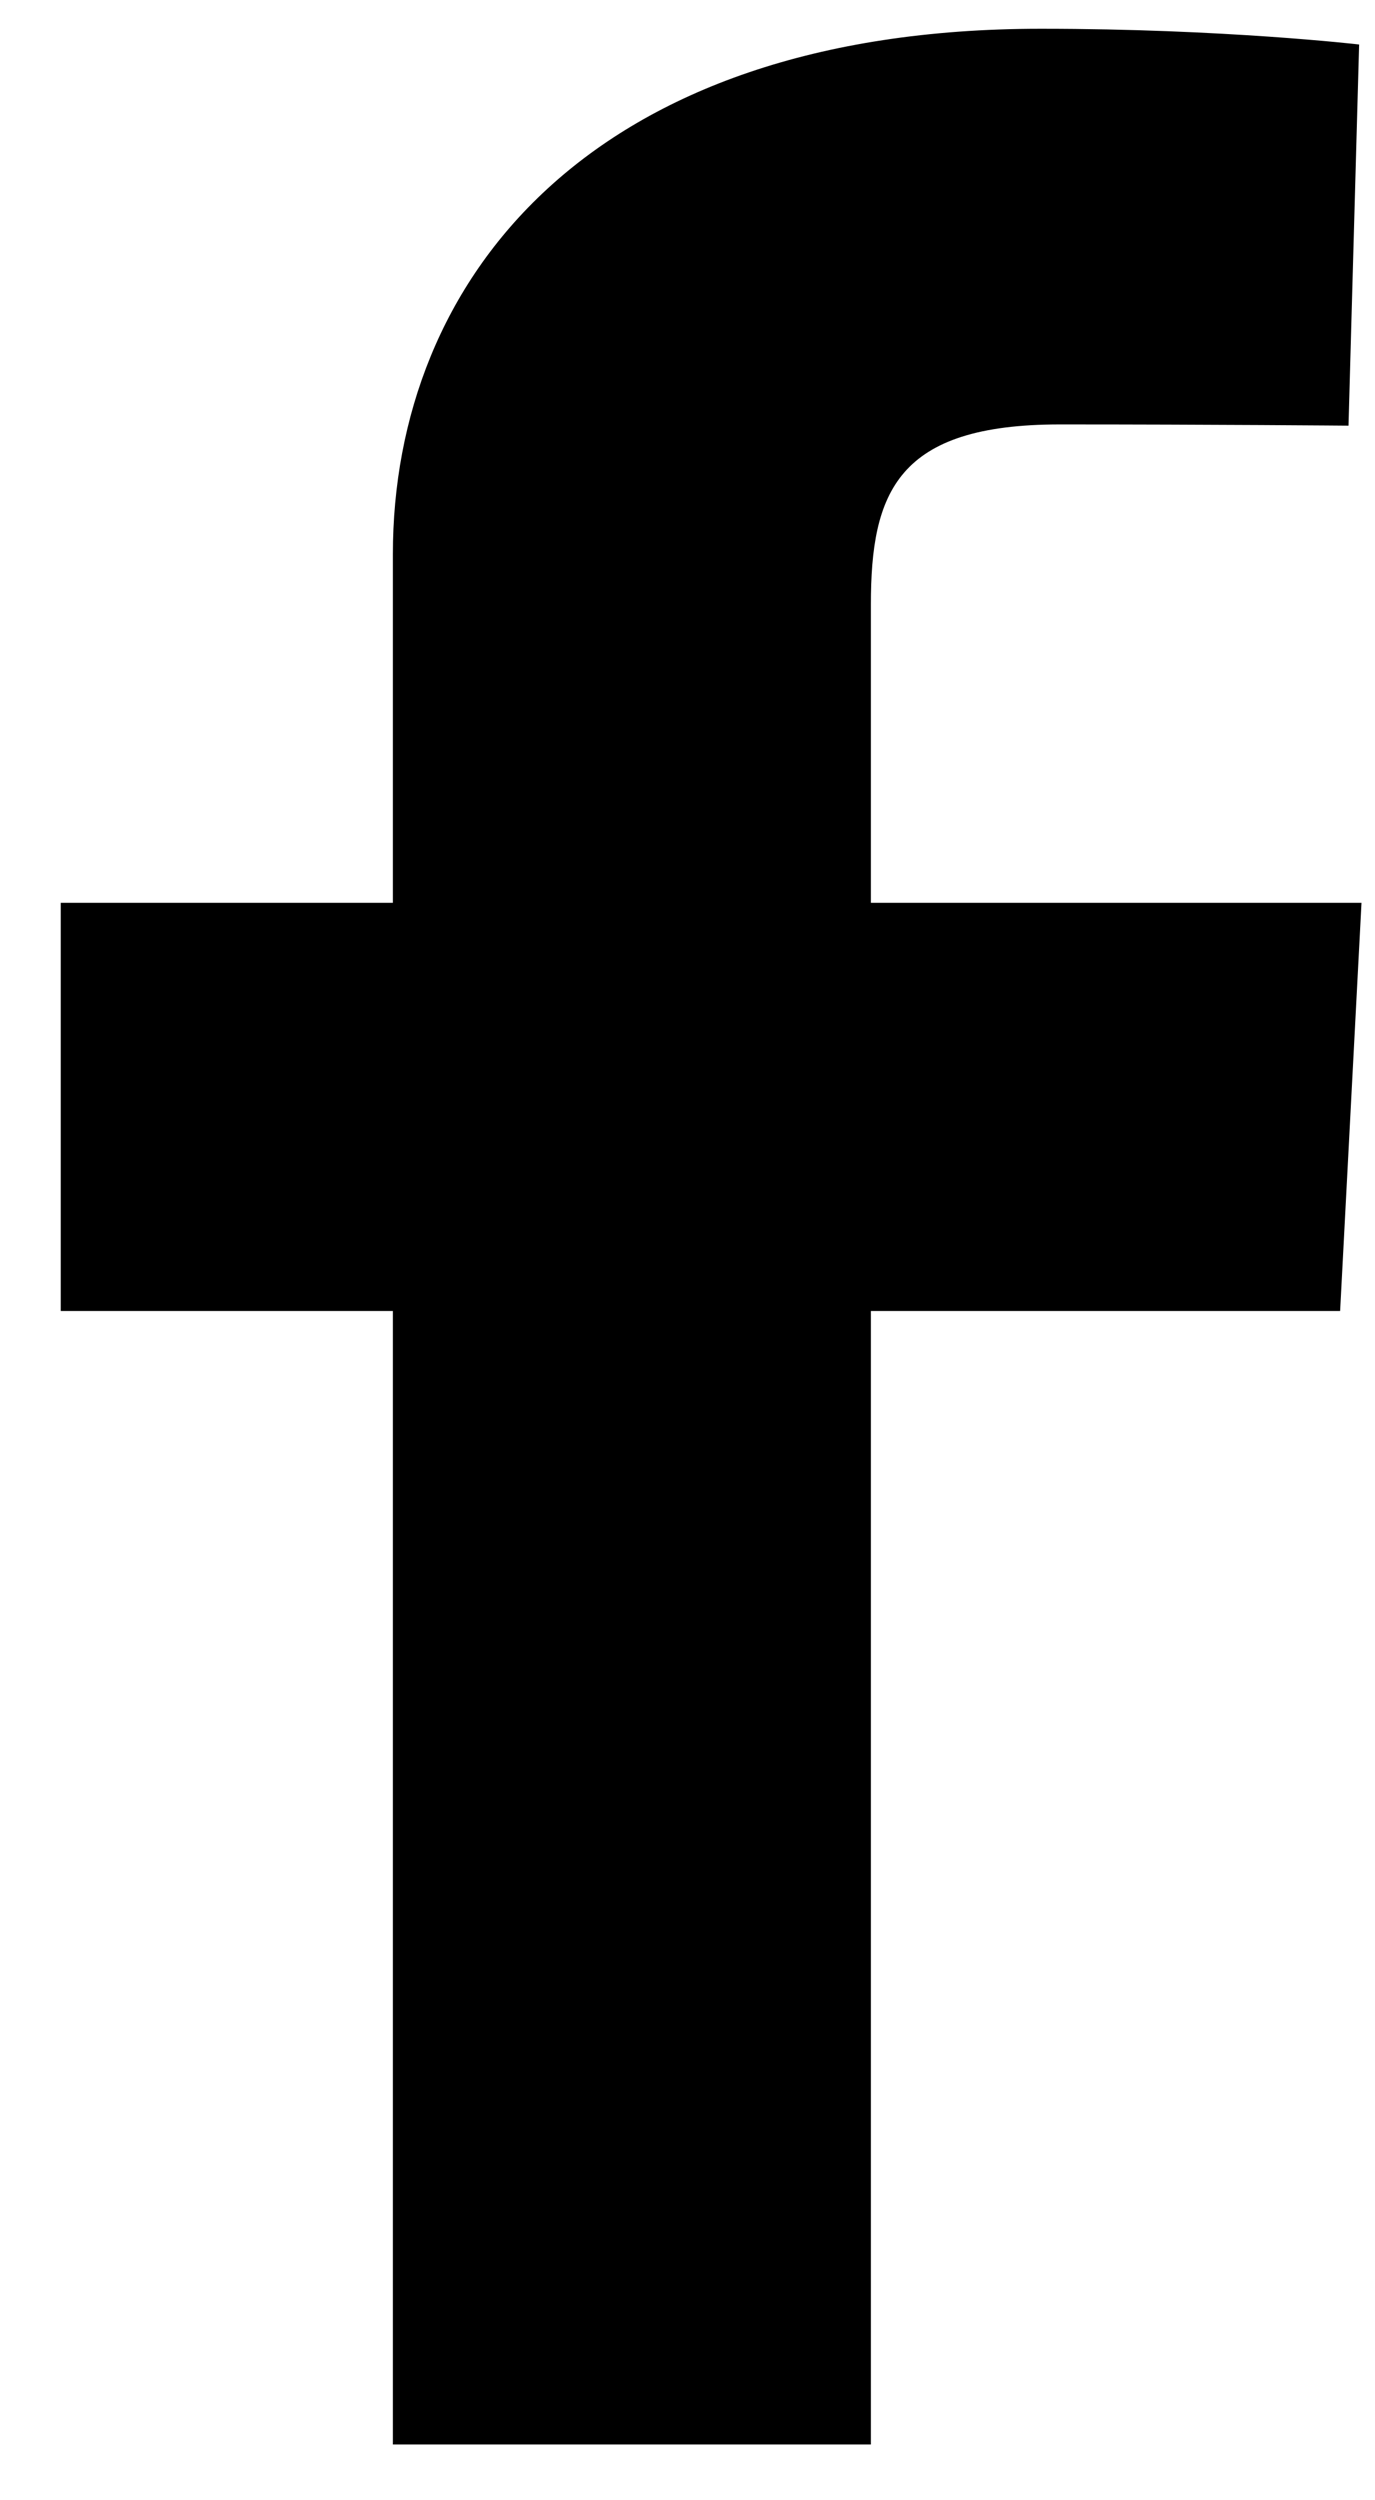 <svg viewBox="0 0 11 20" fill="none" xmlns="http://www.w3.org/2000/svg">
<title>Facebook</title>
<path d="M3.143 19.554V10.487H0.486V7.222H3.143V4.433C3.143 2.242 4.712 0.23 8.327 0.23C9.791 0.23 10.873 0.356 10.873 0.356L10.788 3.405C10.788 3.405 9.684 3.395 8.48 3.395C7.176 3.395 6.967 3.938 6.967 4.838V7.222H10.892L10.721 10.487H6.967V19.554H3.143Z" fill="currentColor"/>
</svg>
